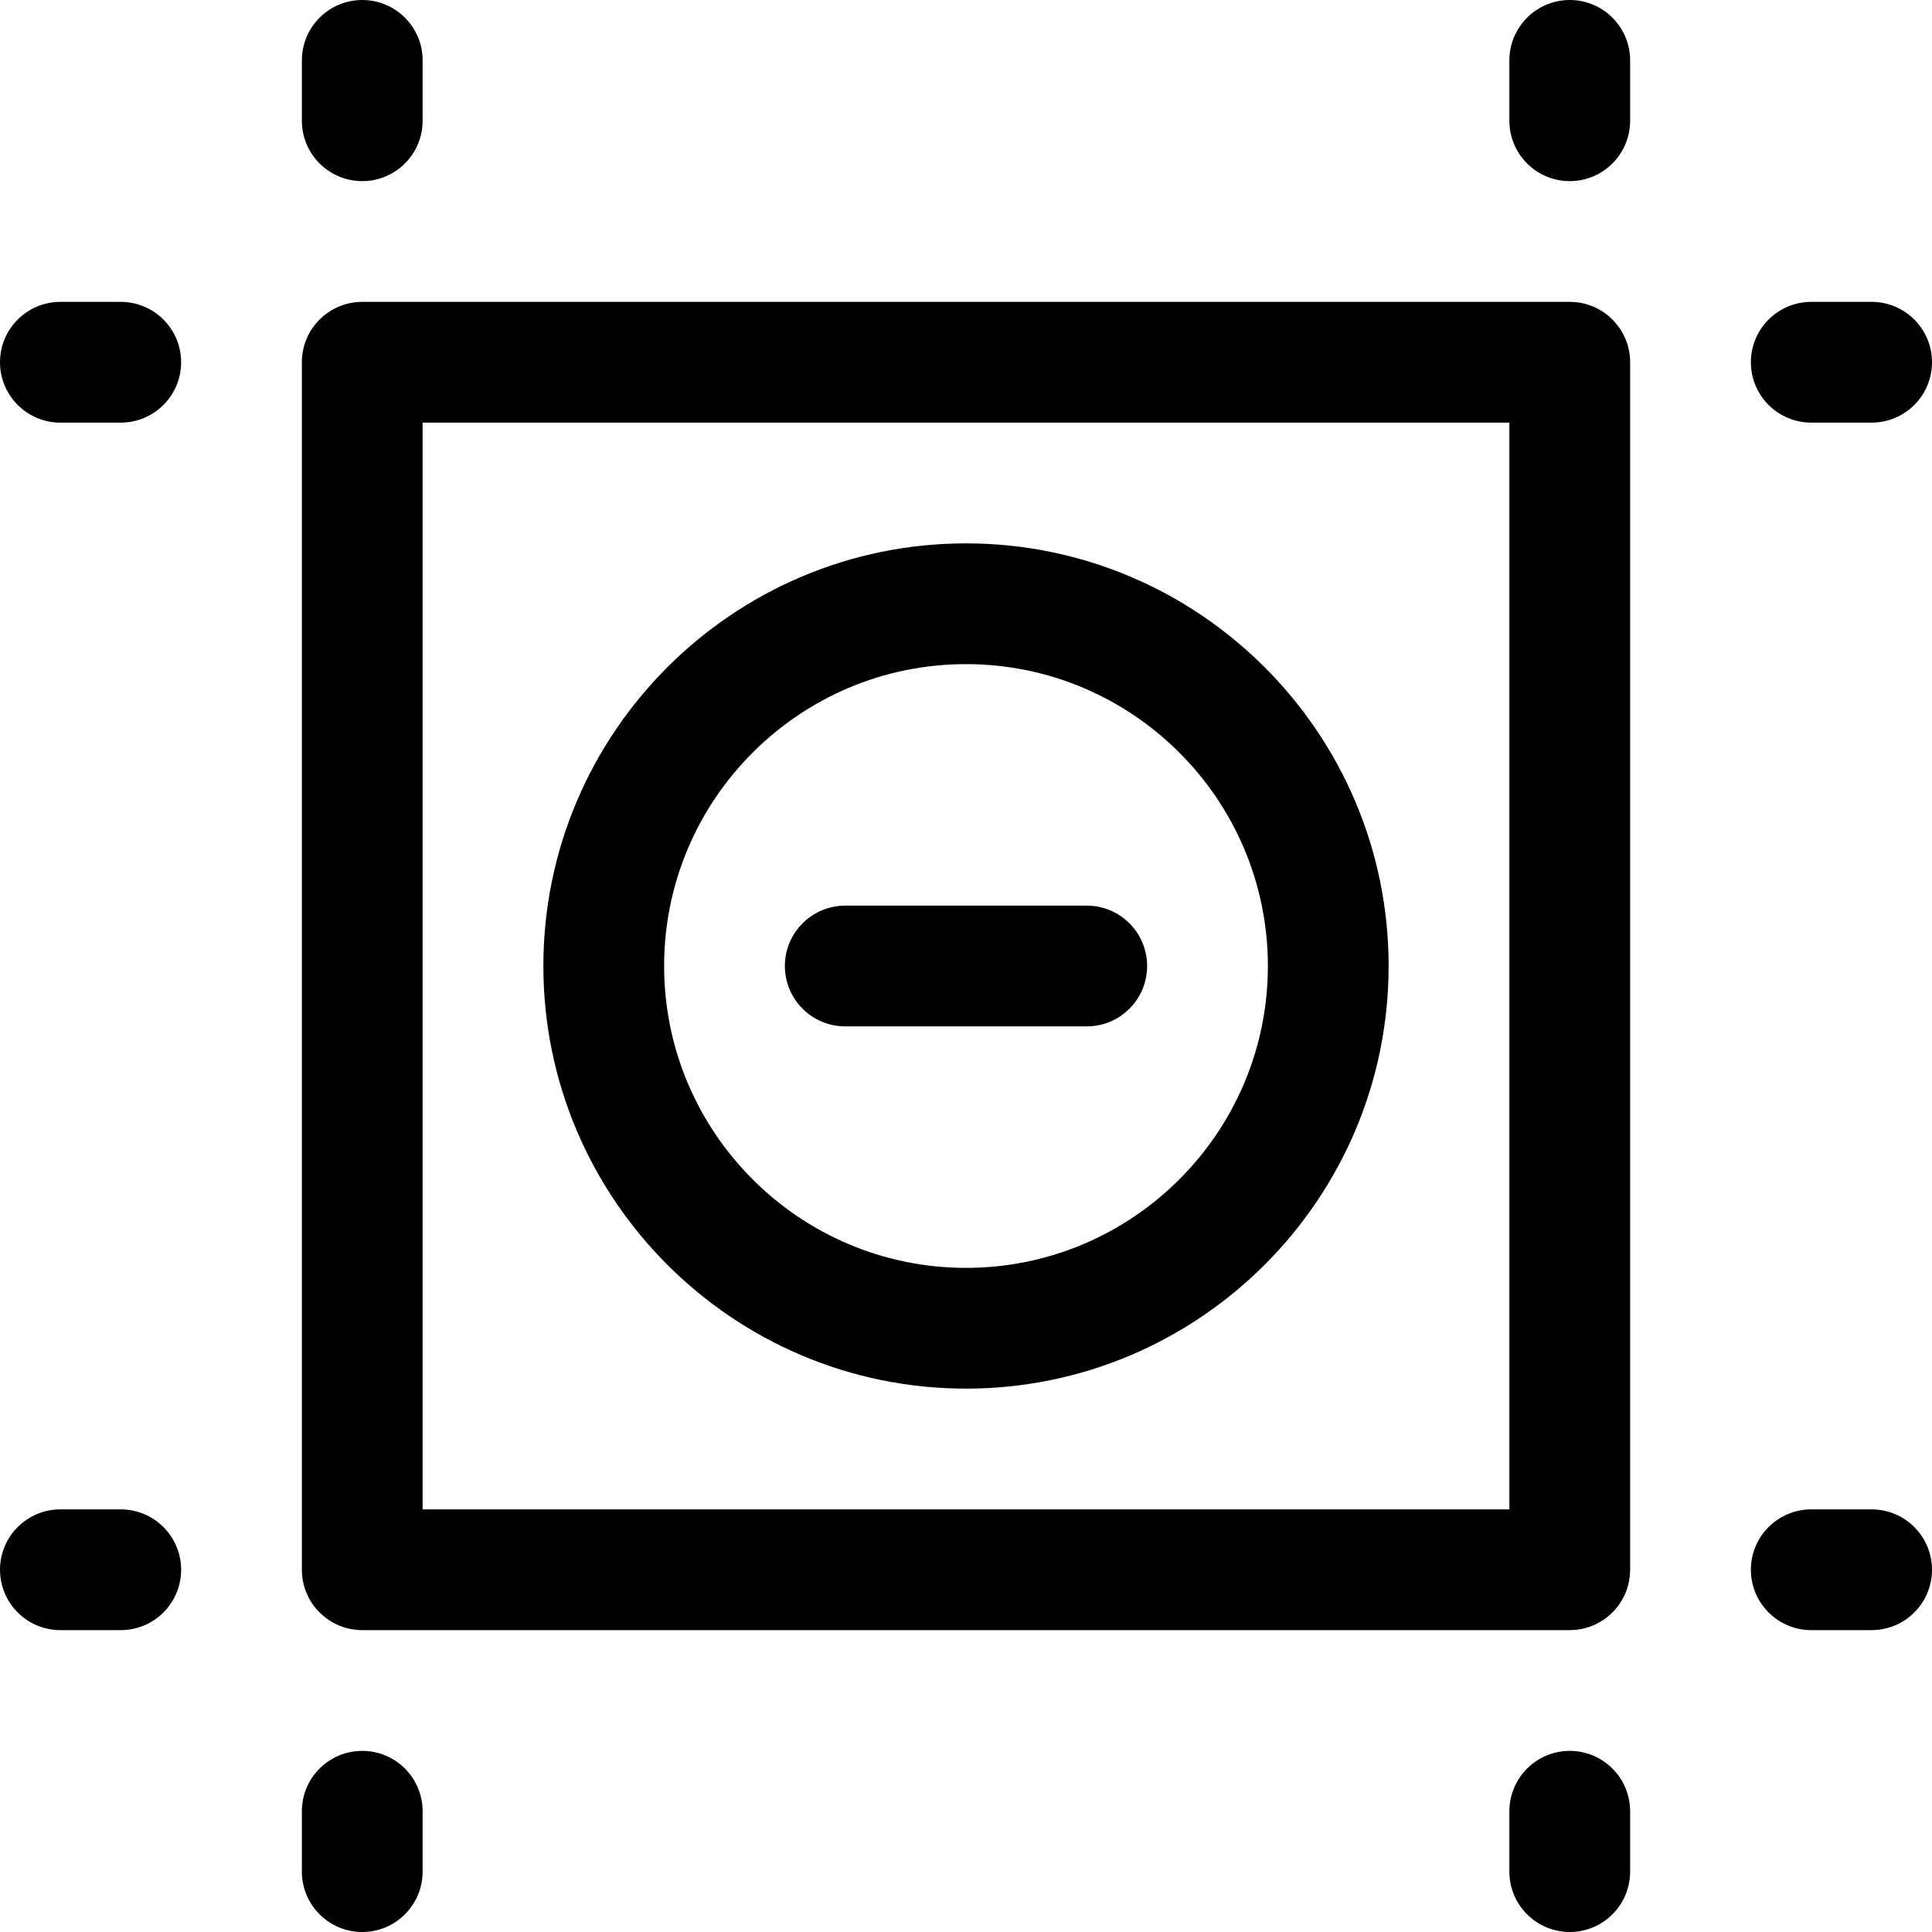 <?xml version="1.0" encoding="utf-8"?>
<!-- Generator: Adobe Illustrator 22.1.0, SVG Export Plug-In . SVG Version: 6.00 Build 0)  -->
<svg version="1.1" id="Layer_1" xmlns="http://www.w3.org/2000/svg" xmlns:xlink="http://www.w3.org/1999/xlink" x="0px" y="0px"
	 viewBox="0 0 24 24" style="enable-background:new 0 0 24 24;" xml:space="preserve">
<title>artboard-subtract</title>
<g>
	<path d="M4.5,2.25c-0.414,0-0.75-0.336-0.75-0.75V0.75C3.75,0.336,4.086,0,4.5,0s0.75,0.336,0.75,0.75V1.5
		C5.25,1.914,4.914,2.25,4.5,2.25z"/>
	<path d="M0.75,5.25C0.336,5.25,0,4.914,0,4.5s0.336-0.75,0.75-0.75H1.5c0.414,0,0.75,0.336,0.75,0.75S1.914,5.25,1.5,5.25H0.75z"/>
	<path d="M4.5,24c-0.414,0-0.75-0.336-0.75-0.75V22.5c0-0.414,0.336-0.75,0.75-0.75s0.75,0.336,0.75,0.75v0.75
		C5.25,23.664,4.914,24,4.5,24z"/>
	<path d="M0.75,20.25C0.336,20.25,0,19.914,0,19.5s0.336-0.75,0.75-0.75H1.5c0.414,0,0.75,0.336,0.75,0.75s-0.336,0.75-0.75,0.75
		H0.75z"/>
	<path d="M19.5,2.25c-0.414,0-0.75-0.336-0.75-0.75V0.75C18.75,0.336,19.086,0,19.5,0s0.75,0.336,0.75,0.75V1.5
		C20.25,1.914,19.914,2.25,19.5,2.25z"/>
	<path d="M22.5,5.25c-0.414,0-0.75-0.336-0.75-0.75s0.336-0.75,0.75-0.75h0.75C23.664,3.75,24,4.086,24,4.5s-0.336,0.75-0.75,0.75
		H22.5z"/>
	<path d="M19.5,24c-0.414,0-0.75-0.336-0.75-0.75V22.5c0-0.414,0.336-0.75,0.75-0.75s0.75,0.336,0.75,0.75v0.75
		C20.25,23.664,19.914,24,19.5,24z"/>
	<path d="M22.5,20.25c-0.414,0-0.75-0.336-0.75-0.75s0.336-0.75,0.75-0.75h0.75c0.414,0,0.75,0.336,0.75,0.75s-0.336,0.75-0.75,0.75
		H22.5z"/>
	<path d="M4.5,20.25c-0.414,0-0.75-0.336-0.75-0.75v-15c0-0.414,0.336-0.75,0.75-0.75h15c0.414,0,0.75,0.336,0.75,0.75v15
		c0,0.414-0.336,0.75-0.75,0.75H4.5z M18.75,18.75V5.25H5.25v13.5H18.75z"/>
	<path d="M12,17.25c-2.895,0-5.25-2.355-5.25-5.25c0-2.895,2.355-5.25,5.25-5.25c2.895,0,5.25,2.355,5.25,5.25
		C17.25,14.895,14.895,17.25,12,17.25z M12,8.25c-2.068,0-3.75,1.682-3.75,3.75c0,2.068,1.682,3.75,3.75,3.75
		c2.068,0,3.75-1.682,3.75-3.75C15.75,9.932,14.068,8.25,12,8.25z"/>
	<path d="M10.5,12.75c-0.414,0-0.75-0.336-0.75-0.75s0.336-0.75,0.75-0.75h3c0.414,0,0.75,0.336,0.75,0.75s-0.336,0.75-0.75,0.75
		H10.5z"/>
</g>
</svg>
